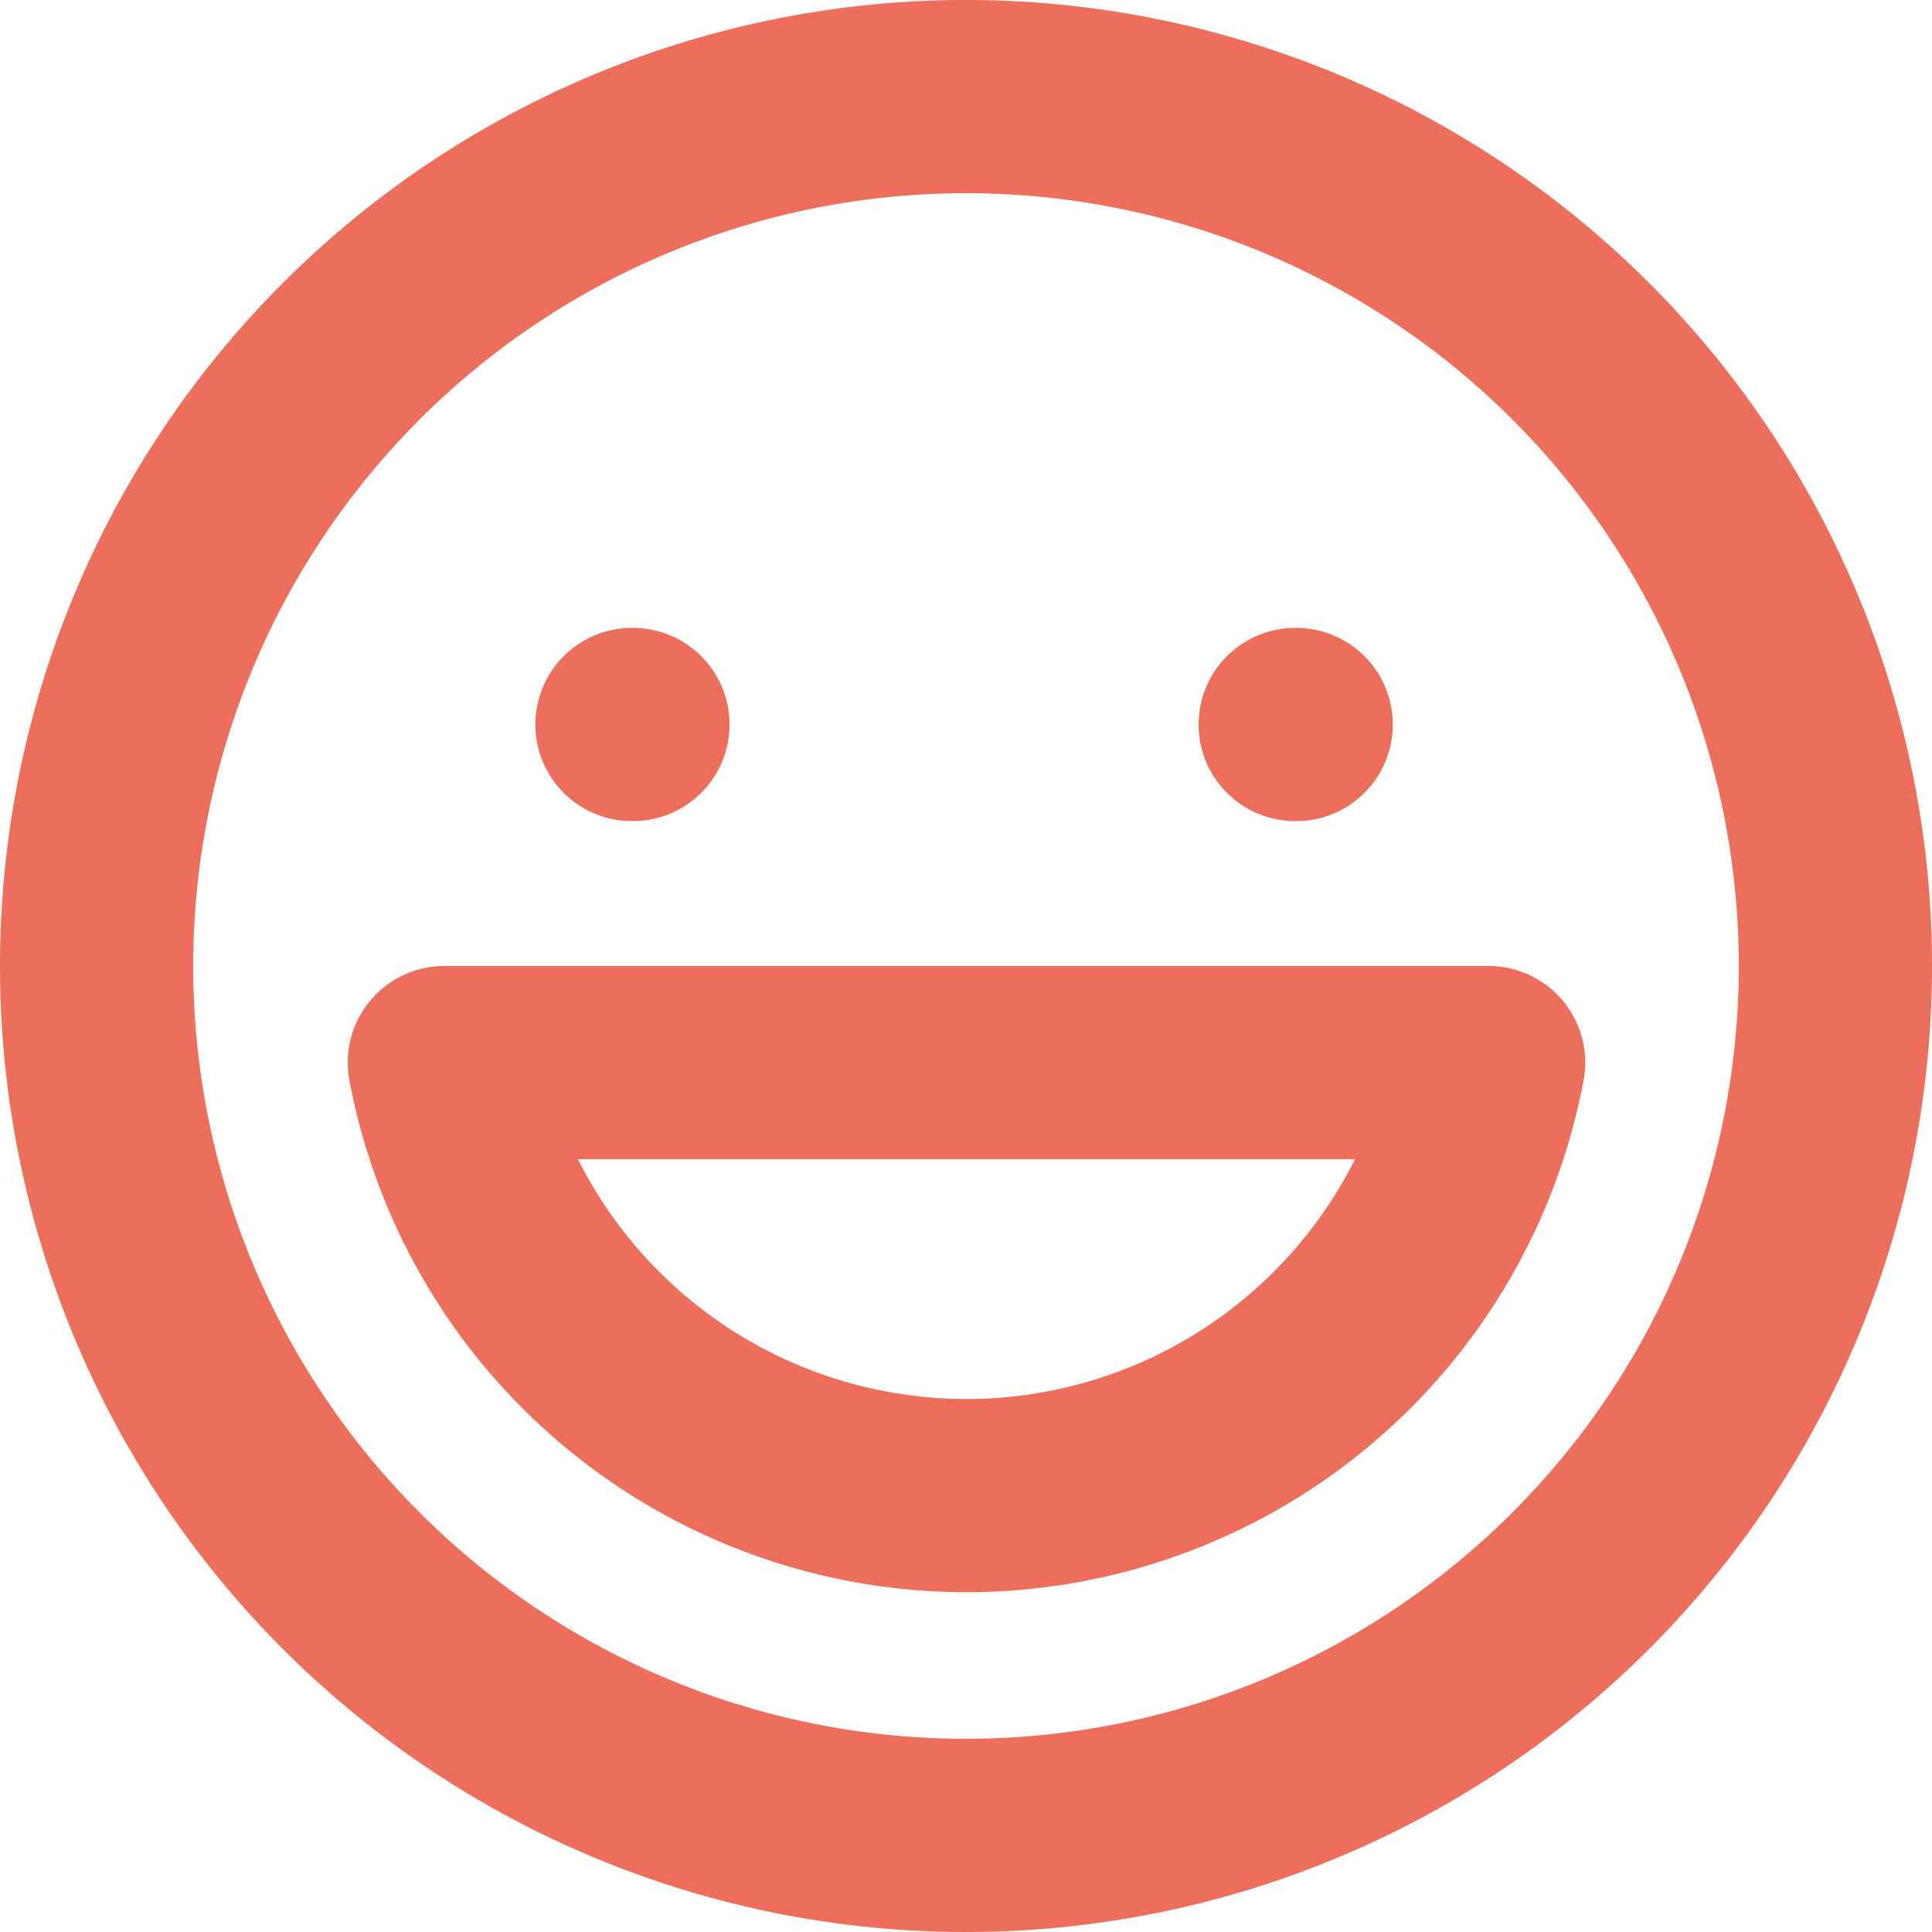 <svg class="w-[16px] h-[16px] text-gray-800 dark:text-white" aria-hidden="true" xmlns="http://www.w3.org/2000/svg" fill="none" viewBox="0 0 20 20" style="color:#ed6e5a">
    <path stroke="currentColor" stroke-linecap="round" stroke-linejoin="round" stroke-width="2" d="M13.408 7.5h.01m-6.876 0h.01M19 10a9 9 0 1 1-18 0 9 9 0 0 1 18 0ZM4.6 11a5.5 5.5 0 0 0 10.81 0H4.6Z"/>
  </svg>